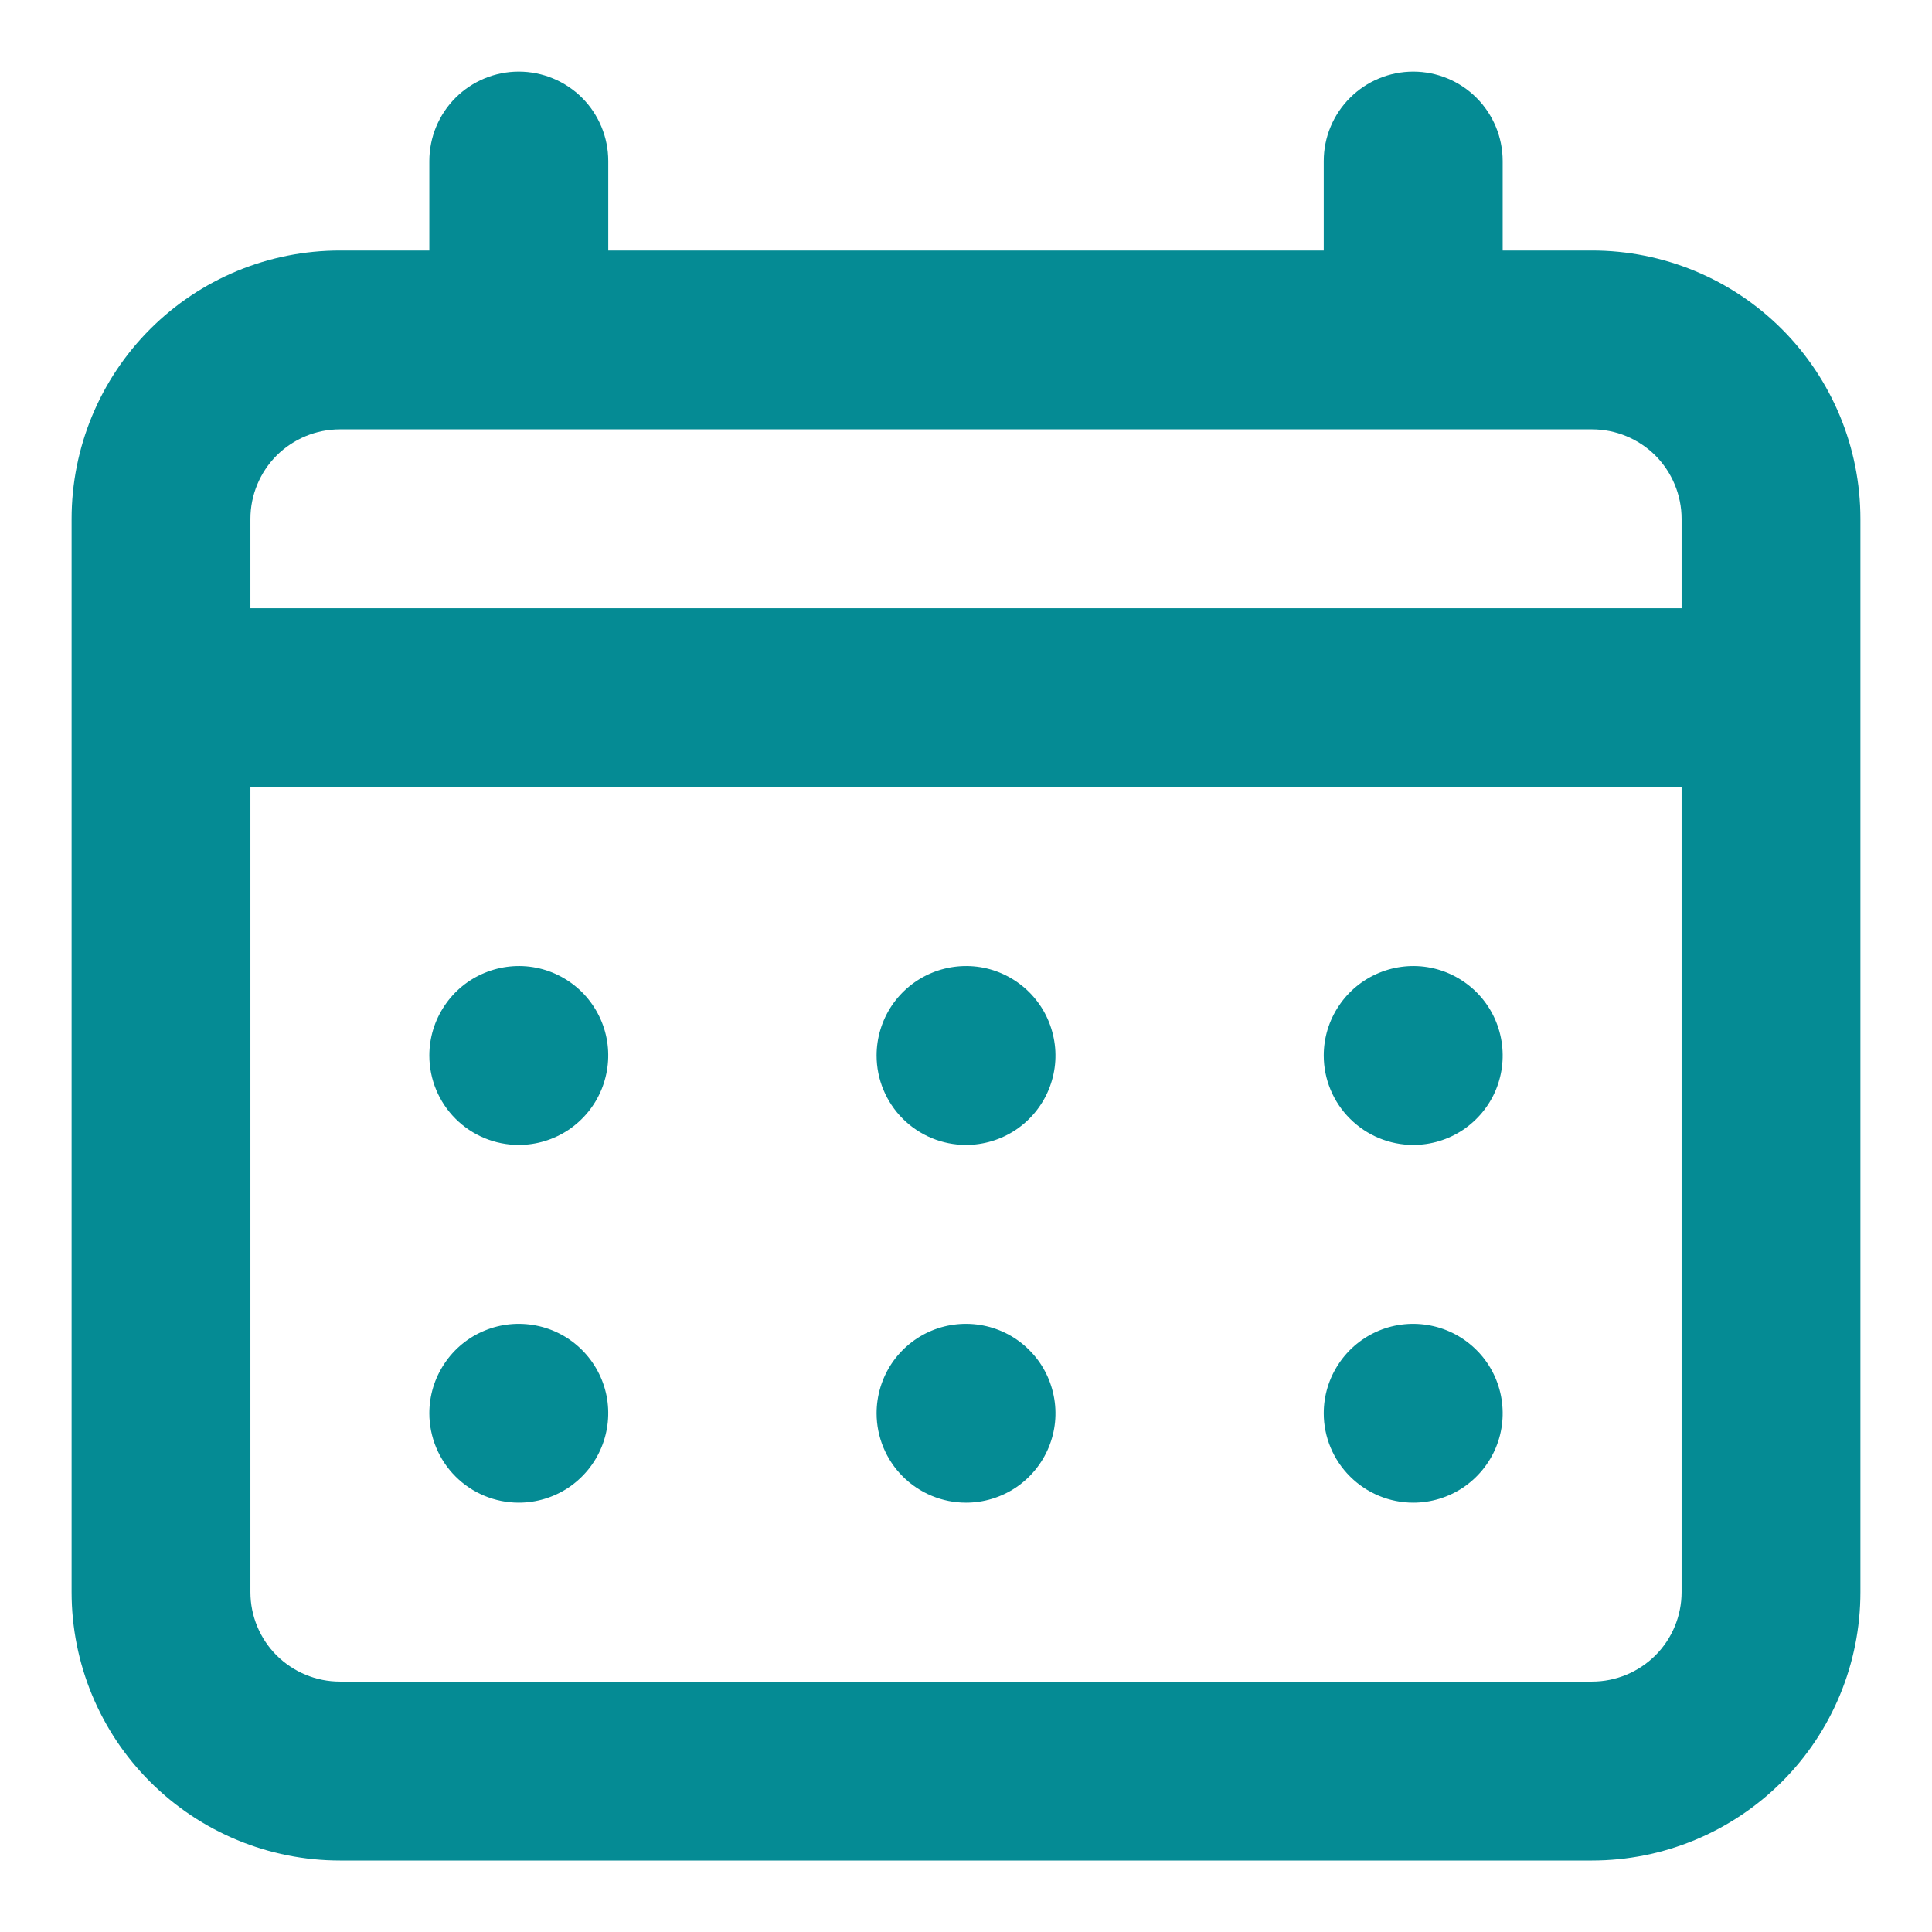 <svg width="18" height="18" viewBox="0 0 18 18" fill="none" xmlns="http://www.w3.org/2000/svg">
<path d="M9 10.667C9.165 10.667 9.326 10.618 9.463 10.527C9.6 10.435 9.707 10.305 9.77 10.153C9.833 10 9.85 9.833 9.817 9.671C9.785 9.509 9.706 9.361 9.589 9.244C9.473 9.128 9.324 9.048 9.163 9.016C9.001 8.984 8.833 9.001 8.681 9.064C8.529 9.127 8.399 9.234 8.307 9.371C8.216 9.508 8.167 9.669 8.167 9.834C8.167 10.055 8.255 10.267 8.411 10.423C8.567 10.579 8.779 10.667 9 10.667ZM13.167 10.667C13.332 10.667 13.493 10.618 13.63 10.527C13.767 10.435 13.874 10.305 13.937 10.153C14 10 14.016 9.833 13.984 9.671C13.952 9.509 13.873 9.361 13.756 9.244C13.639 9.128 13.491 9.048 13.329 9.016C13.168 8.984 13 9.001 12.848 9.064C12.696 9.127 12.565 9.234 12.474 9.371C12.382 9.508 12.333 9.669 12.333 9.834C12.333 10.055 12.421 10.267 12.578 10.423C12.734 10.579 12.946 10.667 13.167 10.667ZM9 14C9.165 14 9.326 13.951 9.463 13.86C9.6 13.768 9.707 13.638 9.77 13.486C9.833 13.334 9.85 13.166 9.817 13.004C9.785 12.843 9.706 12.694 9.589 12.578C9.473 12.461 9.324 12.382 9.163 12.35C9.001 12.318 8.833 12.334 8.681 12.397C8.529 12.46 8.399 12.567 8.307 12.704C8.216 12.841 8.167 13.002 8.167 13.167C8.167 13.388 8.255 13.6 8.411 13.756C8.567 13.912 8.779 14 9 14ZM13.167 14C13.332 14 13.493 13.951 13.63 13.86C13.767 13.768 13.874 13.638 13.937 13.486C14 13.334 14.016 13.166 13.984 13.004C13.952 12.843 13.873 12.694 13.756 12.578C13.639 12.461 13.491 12.382 13.329 12.35C13.168 12.318 13 12.334 12.848 12.397C12.696 12.46 12.565 12.567 12.474 12.704C12.382 12.841 12.333 13.002 12.333 13.167C12.333 13.388 12.421 13.6 12.578 13.756C12.734 13.912 12.946 14 13.167 14ZM4.833 10.667C4.998 10.667 5.159 10.618 5.296 10.527C5.433 10.435 5.54 10.305 5.603 10.153C5.666 10 5.683 9.833 5.651 9.671C5.619 9.509 5.539 9.361 5.423 9.244C5.306 9.128 5.158 9.048 4.996 9.016C4.834 8.984 4.667 9.001 4.515 9.064C4.362 9.127 4.232 9.234 4.141 9.371C4.049 9.508 4 9.669 4 9.834C4 10.055 4.088 10.267 4.244 10.423C4.4 10.579 4.612 10.667 4.833 10.667ZM14.833 2.334H14V1.5C14 1.279 13.912 1.067 13.756 0.911C13.6 0.755 13.388 0.667 13.167 0.667C12.946 0.667 12.734 0.755 12.578 0.911C12.421 1.067 12.333 1.279 12.333 1.5V2.334H5.667V1.5C5.667 1.279 5.579 1.067 5.423 0.911C5.266 0.755 5.054 0.667 4.833 0.667C4.612 0.667 4.4 0.755 4.244 0.911C4.088 1.067 4 1.279 4 1.5V2.334H3.167C2.504 2.334 1.868 2.597 1.399 3.066C0.93 3.535 0.667 4.171 0.667 4.834V14.834C0.667 15.497 0.93 16.133 1.399 16.601C1.868 17.07 2.504 17.334 3.167 17.334H14.833C15.496 17.334 16.132 17.07 16.601 16.601C17.07 16.133 17.333 15.497 17.333 14.834V4.834C17.333 4.171 17.07 3.535 16.601 3.066C16.132 2.597 15.496 2.334 14.833 2.334ZM15.667 14.834C15.667 15.055 15.579 15.267 15.423 15.423C15.266 15.579 15.054 15.667 14.833 15.667H3.167C2.946 15.667 2.734 15.579 2.577 15.423C2.421 15.267 2.333 15.055 2.333 14.834V7.334H15.667V14.834ZM15.667 5.667H2.333V4.834C2.333 4.613 2.421 4.401 2.577 4.244C2.734 4.088 2.946 4 3.167 4H14.833C15.054 4 15.266 4.088 15.423 4.244C15.579 4.401 15.667 4.613 15.667 4.834V5.667ZM4.833 14C4.998 14 5.159 13.951 5.296 13.86C5.433 13.768 5.54 13.638 5.603 13.486C5.666 13.334 5.683 13.166 5.651 13.004C5.619 12.843 5.539 12.694 5.423 12.578C5.306 12.461 5.158 12.382 4.996 12.35C4.834 12.318 4.667 12.334 4.515 12.397C4.362 12.46 4.232 12.567 4.141 12.704C4.049 12.841 4 13.002 4 13.167C4 13.388 4.088 13.6 4.244 13.756C4.4 13.912 4.612 14 4.833 14Z" fill="#058B94"/>
</svg>
